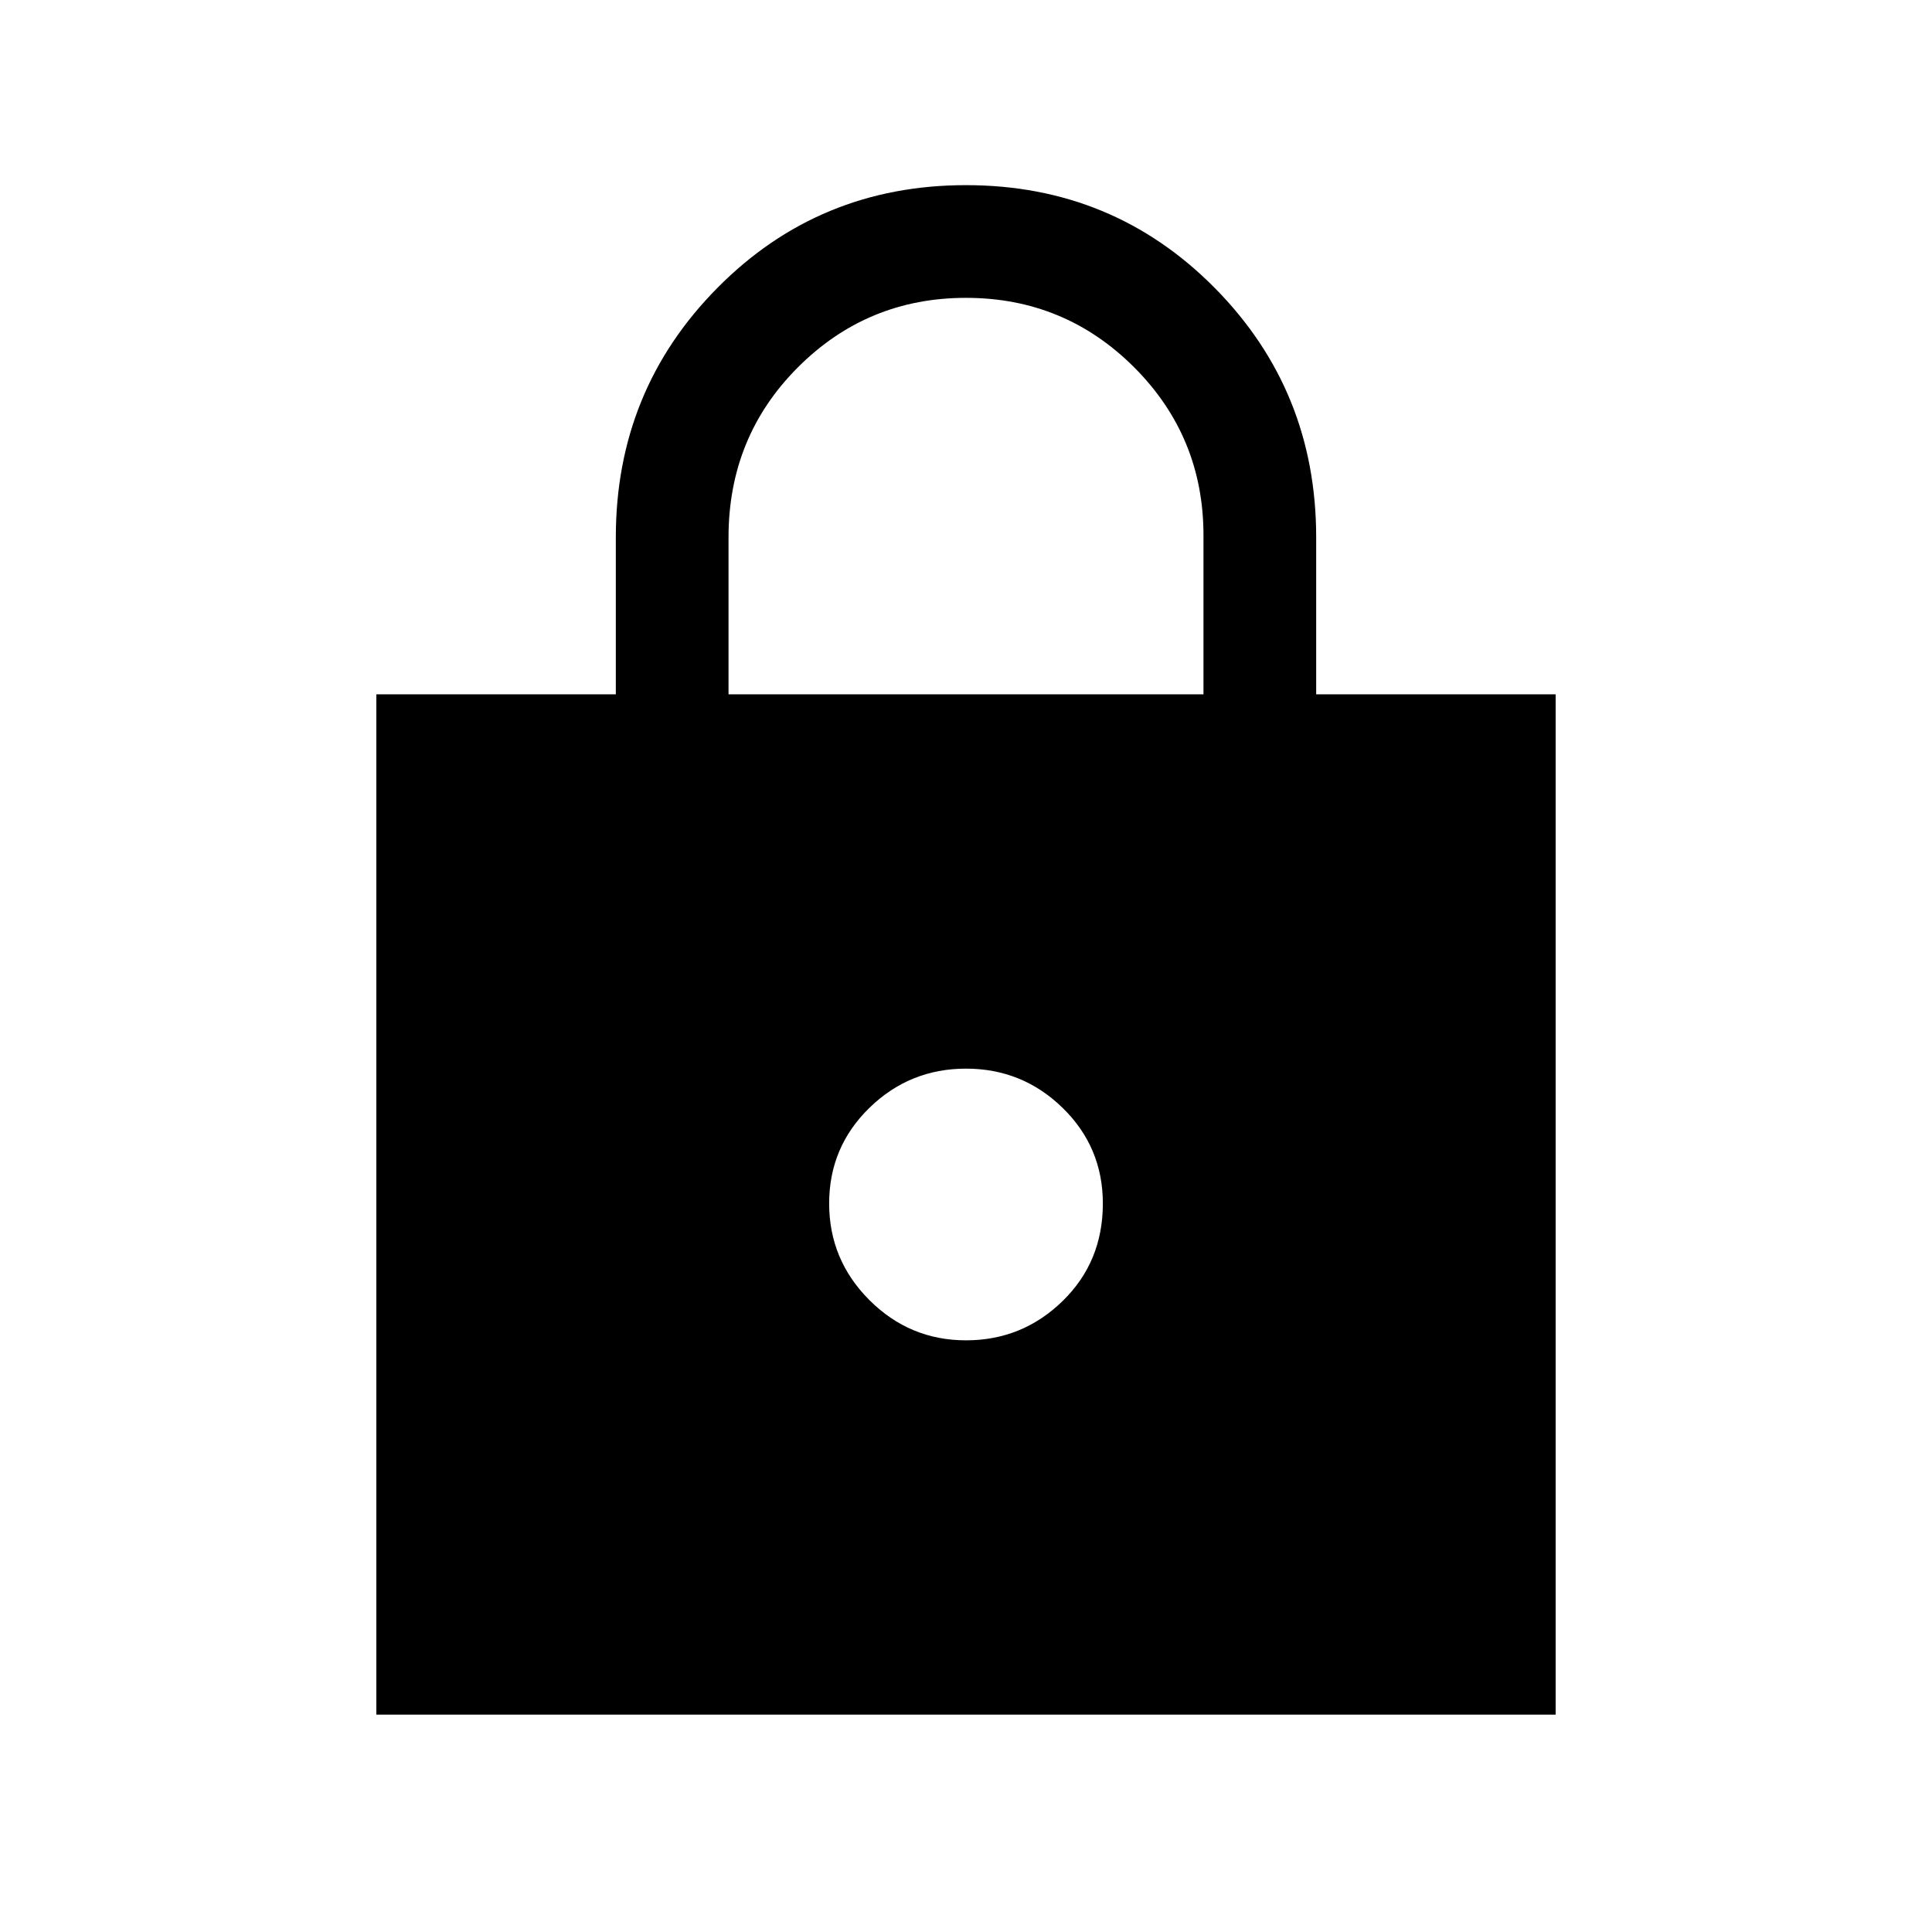 <svg xmlns="http://www.w3.org/2000/svg" height="24" width="24"><path d="M4.675 21.3V8.625H7.65v-1.95q0-1.825 1.263-3.1Q10.175 2.3 12 2.3q1.825 0 3.088 1.275 1.262 1.275 1.262 3.1v1.95h2.975V21.3ZM9.05 8.625h5.9V6.65q0-1.225-.862-2.088Q13.225 3.7 12 3.7t-2.087.862q-.863.863-.863 2.113ZM12 16.65q.7 0 1.2-.488.5-.487.5-1.212 0-.7-.5-1.188-.5-.487-1.2-.487t-1.2.487q-.5.488-.5 1.188t.5 1.2q.5.5 1.2.5Z"/></svg>